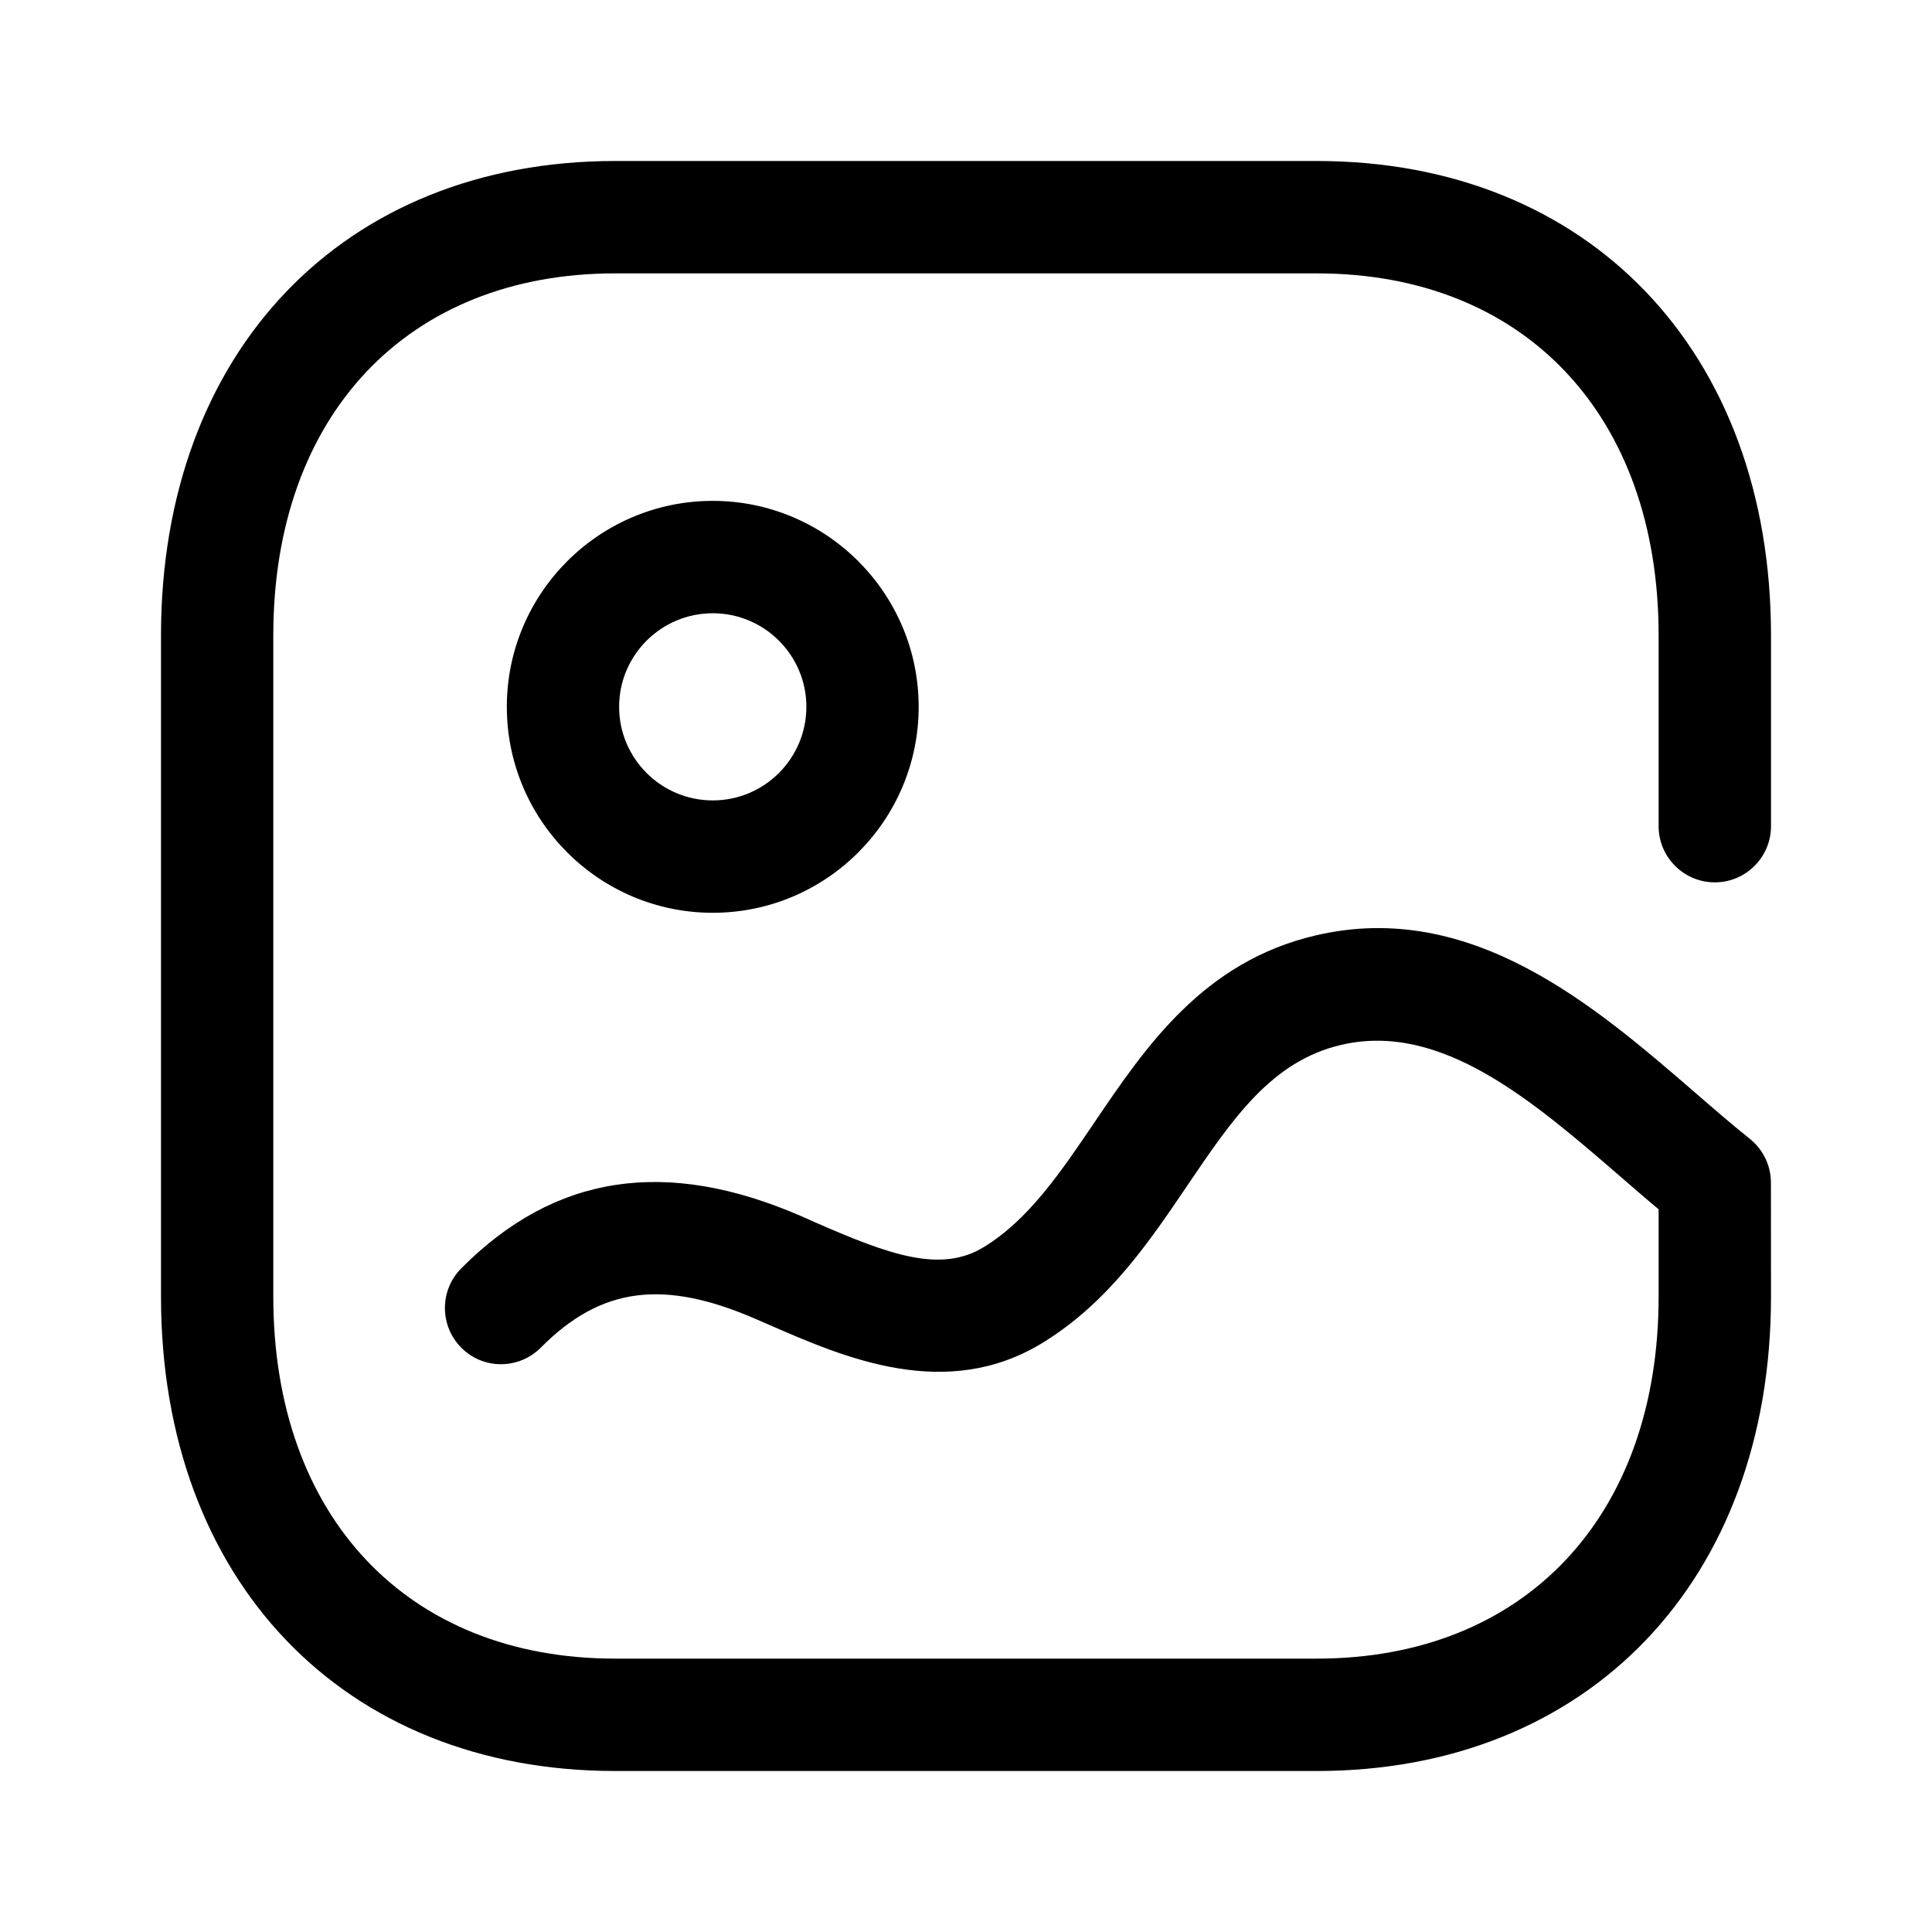 <svg xmlns="http://www.w3.org/2000/svg" xmlns:xlink="http://www.w3.org/1999/xlink" width="24" height="24" preserveAspectRatio="xMidYMid meet" viewBox="0 0 24 24"><path fill="currentColor" d="M14.359,0 C17.733,0 20,2.368 20,5.893 L20,8.263 C20,8.648 19.687,8.961 19.302,8.961 C18.917,8.961 18.604,8.648 18.604,8.263 L18.604,5.893 C18.604,3.16 16.938,1.396 14.359,1.396 L5.641,1.396 C3.062,1.396 1.395,3.16 1.395,5.893 L1.395,14.107 C1.395,16.84 3.062,18.604 5.641,18.604 L14.358,18.604 C16.937,18.604 18.604,16.84 18.604,14.107 L18.604,13.022 C18.452,12.896 18.297,12.761 18.14,12.625 C17.04,11.674 15.905,10.692 14.664,10.979 C13.797,11.18 13.313,11.895 12.753,12.722 C12.27,13.436 11.77,14.174 10.963,14.674 C9.758,15.42 8.486,14.864 7.556,14.458 L7.402,14.391 C6.244,13.885 5.466,13.987 4.719,14.74 C4.448,15.013 4.006,15.017 3.733,14.744 C3.46,14.473 3.458,14.03 3.729,13.757 C4.89,12.587 6.273,12.376 7.959,13.11 L8.116,13.18 C9.04,13.584 9.686,13.825 10.229,13.487 C10.782,13.146 11.178,12.56 11.598,11.939 C12.231,11.005 12.948,9.944 14.348,9.619 C16.28,9.169 17.817,10.501 19.053,11.569 C19.287,11.772 19.515,11.97 19.737,12.147 C19.903,12.28 19.999,12.48 19.999,12.692 L20,14.107 C20,17.632 17.732,20 14.358,20 L5.641,20 C2.267,20 0,17.632 0,14.107 L0,5.893 C0,2.368 2.267,0 5.641,0 L14.359,0 Z M6.854,4.222 C8.265,4.222 9.412,5.37 9.412,6.78 C9.412,8.191 8.265,9.339 6.854,9.339 C5.443,9.339 4.296,8.191 4.296,6.78 C4.296,5.37 5.443,4.222 6.854,4.222 Z M6.854,5.618 C6.213,5.618 5.691,6.139 5.691,6.78 C5.691,7.422 6.213,7.943 6.854,7.943 C7.496,7.943 8.017,7.422 8.017,6.78 C8.017,6.139 7.496,5.618 6.854,5.618 Z" transform="translate(2 2)"/></svg>